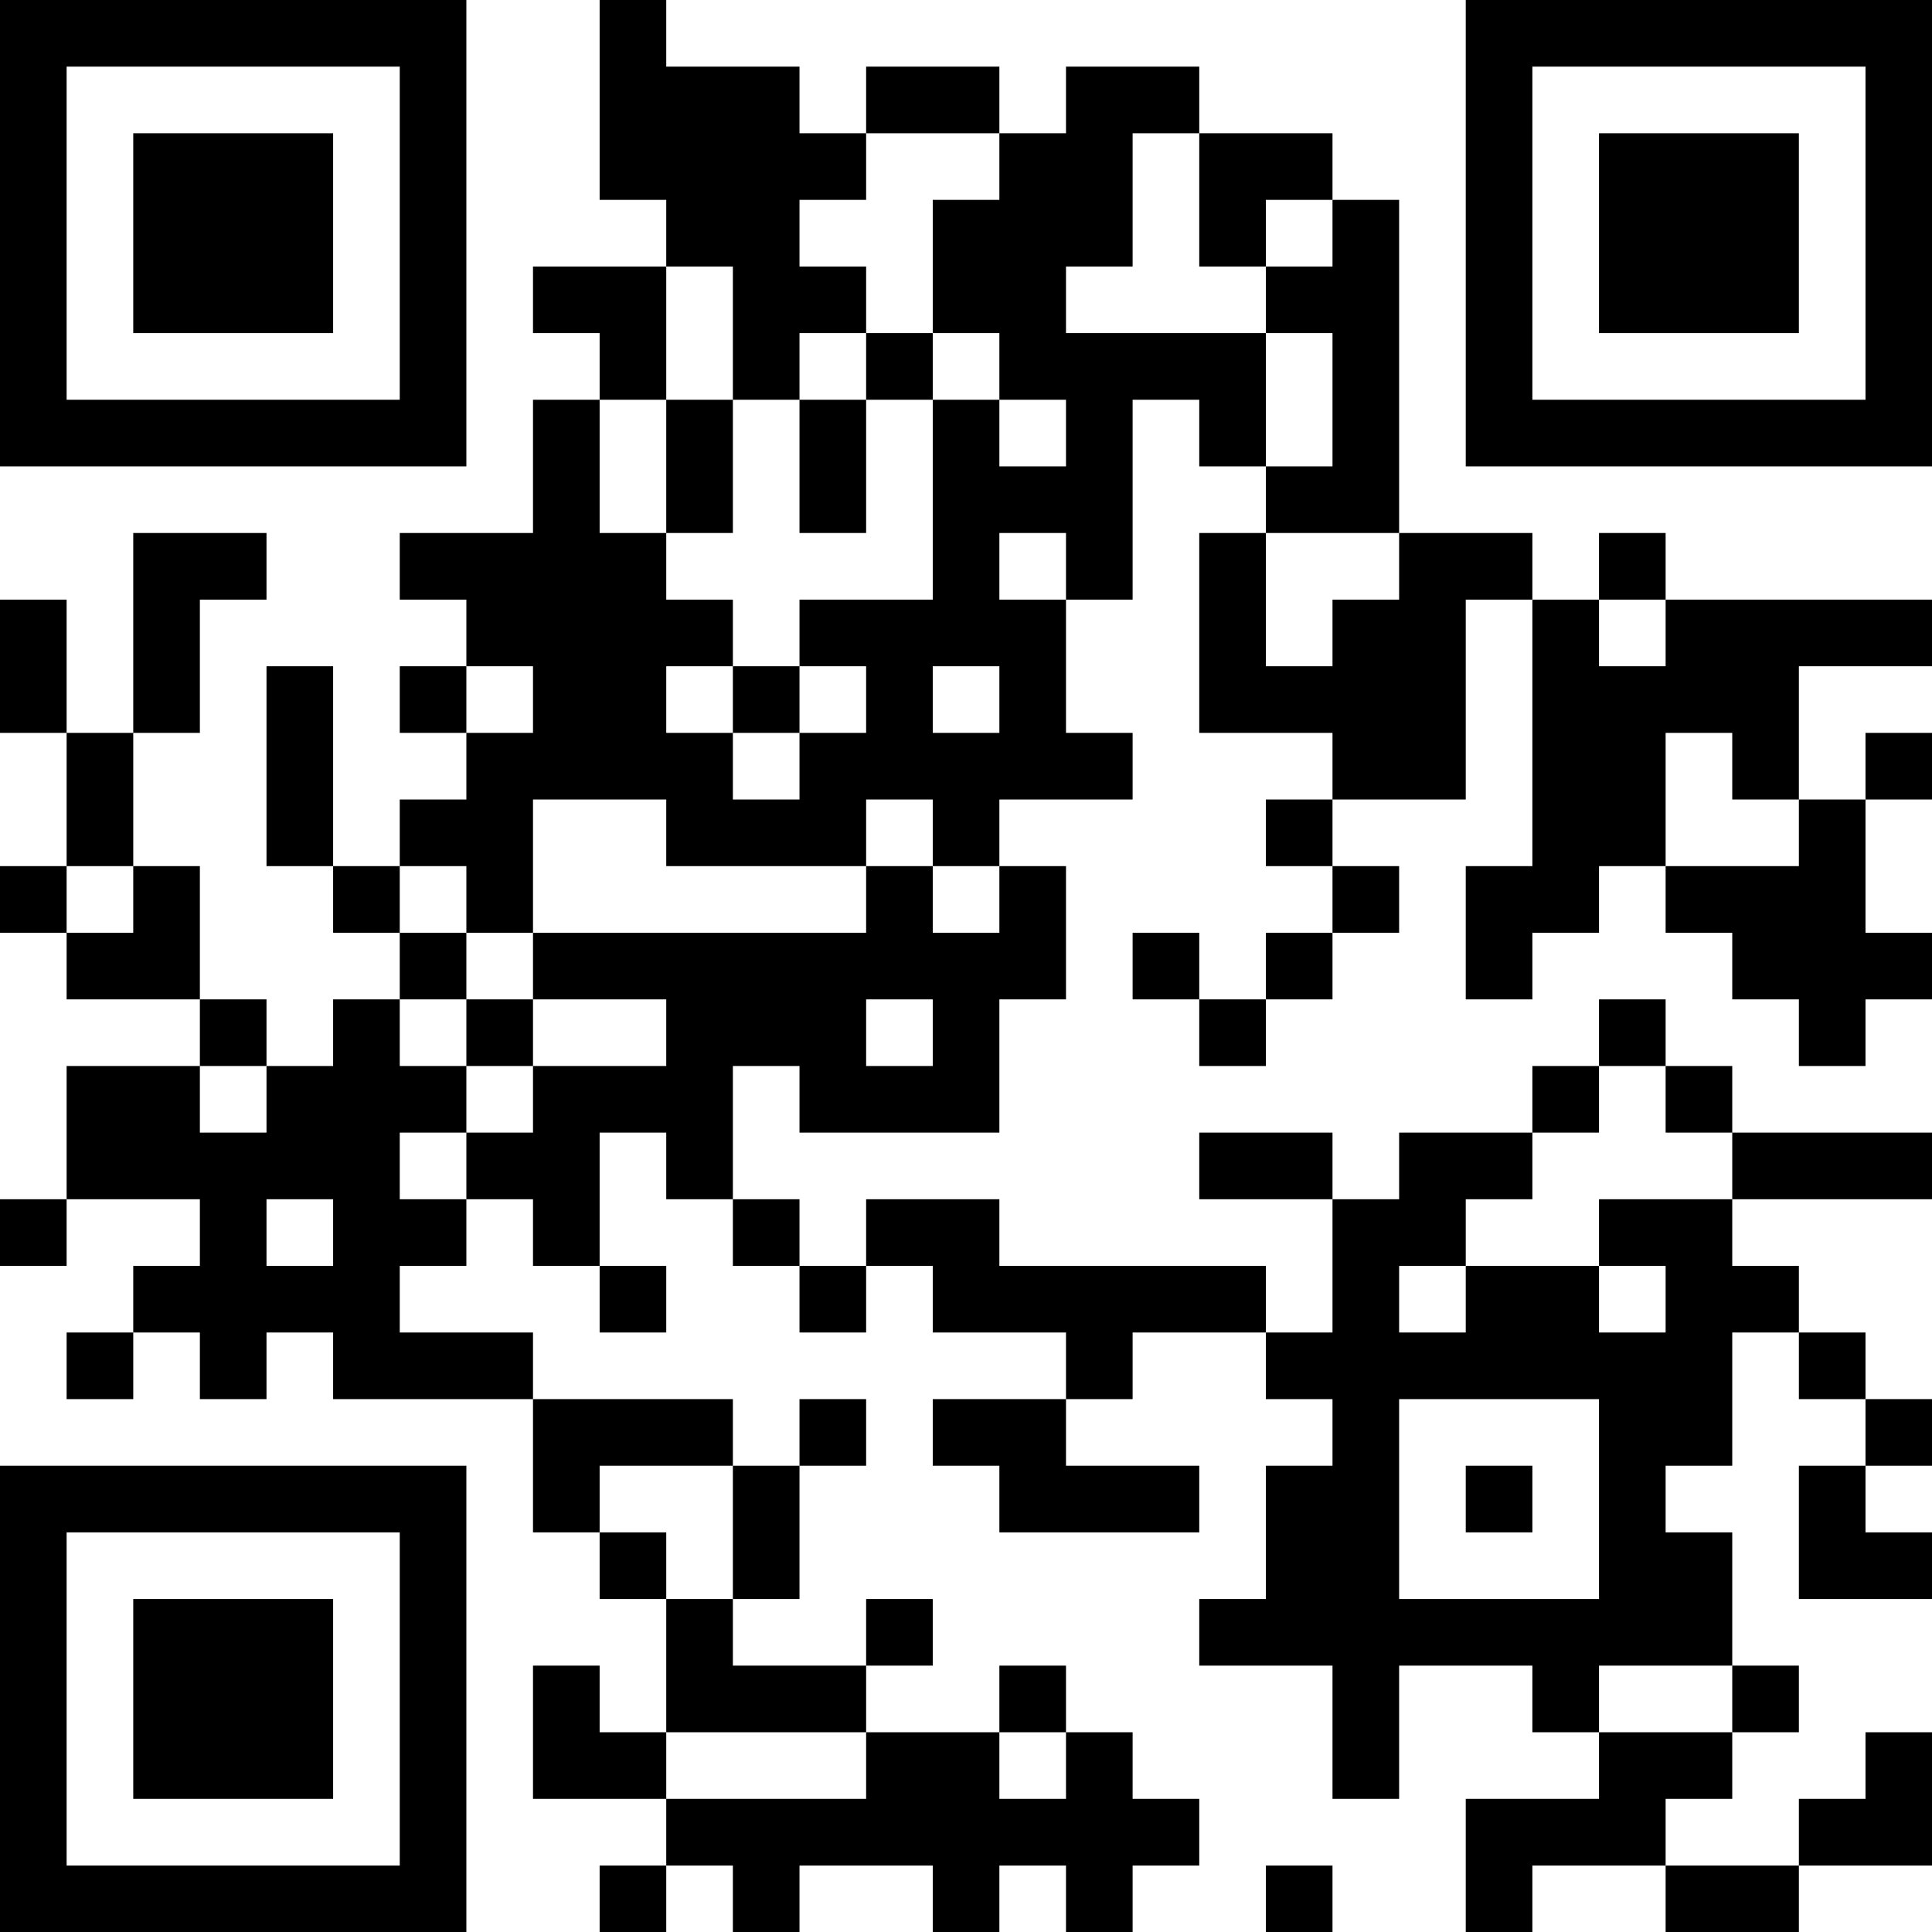 <?xml version="1.0" encoding="UTF-8"?>
<svg xmlns="http://www.w3.org/2000/svg" version="1.1" width="200" height="200" viewBox="0 0 200 200"><rect x="0" y="0" width="200" height="200" fill="#ffffff"/><g transform="scale(6.897)"><g transform="translate(0,0)"><path fill-rule="evenodd" d="M9 0L9 3L10 3L10 4L8 4L8 5L9 5L9 6L8 6L8 8L6 8L6 9L7 9L7 10L6 10L6 11L7 11L7 12L6 12L6 13L5 13L5 10L4 10L4 13L5 13L5 14L6 14L6 15L5 15L5 16L4 16L4 15L3 15L3 13L2 13L2 11L3 11L3 9L4 9L4 8L2 8L2 11L1 11L1 9L0 9L0 11L1 11L1 13L0 13L0 14L1 14L1 15L3 15L3 16L1 16L1 18L0 18L0 19L1 19L1 18L3 18L3 19L2 19L2 20L1 20L1 21L2 21L2 20L3 20L3 21L4 21L4 20L5 20L5 21L8 21L8 23L9 23L9 24L10 24L10 26L9 26L9 25L8 25L8 27L10 27L10 28L9 28L9 29L10 29L10 28L11 28L11 29L12 29L12 28L14 28L14 29L15 29L15 28L16 28L16 29L17 29L17 28L18 28L18 27L17 27L17 26L16 26L16 25L15 25L15 26L13 26L13 25L14 25L14 24L13 24L13 25L11 25L11 24L12 24L12 22L13 22L13 21L12 21L12 22L11 22L11 21L8 21L8 20L6 20L6 19L7 19L7 18L8 18L8 19L9 19L9 20L10 20L10 19L9 19L9 17L10 17L10 18L11 18L11 19L12 19L12 20L13 20L13 19L14 19L14 20L16 20L16 21L14 21L14 22L15 22L15 23L18 23L18 22L16 22L16 21L17 21L17 20L19 20L19 21L20 21L20 22L19 22L19 24L18 24L18 25L20 25L20 27L21 27L21 25L23 25L23 26L24 26L24 27L22 27L22 29L23 29L23 28L25 28L25 29L27 29L27 28L29 28L29 26L28 26L28 27L27 27L27 28L25 28L25 27L26 27L26 26L27 26L27 25L26 25L26 23L25 23L25 22L26 22L26 20L27 20L27 21L28 21L28 22L27 22L27 24L29 24L29 23L28 23L28 22L29 22L29 21L28 21L28 20L27 20L27 19L26 19L26 18L29 18L29 17L26 17L26 16L25 16L25 15L24 15L24 16L23 16L23 17L21 17L21 18L20 18L20 17L18 17L18 18L20 18L20 20L19 20L19 19L15 19L15 18L13 18L13 19L12 19L12 18L11 18L11 16L12 16L12 17L15 17L15 15L16 15L16 13L15 13L15 12L17 12L17 11L16 11L16 9L17 9L17 6L18 6L18 7L19 7L19 8L18 8L18 11L20 11L20 12L19 12L19 13L20 13L20 14L19 14L19 15L18 15L18 14L17 14L17 15L18 15L18 16L19 16L19 15L20 15L20 14L21 14L21 13L20 13L20 12L22 12L22 9L23 9L23 13L22 13L22 15L23 15L23 14L24 14L24 13L25 13L25 14L26 14L26 15L27 15L27 16L28 16L28 15L29 15L29 14L28 14L28 12L29 12L29 11L28 11L28 12L27 12L27 10L29 10L29 9L25 9L25 8L24 8L24 9L23 9L23 8L21 8L21 3L20 3L20 2L18 2L18 1L16 1L16 2L15 2L15 1L13 1L13 2L12 2L12 1L10 1L10 0ZM13 2L13 3L12 3L12 4L13 4L13 5L12 5L12 6L11 6L11 4L10 4L10 6L9 6L9 8L10 8L10 9L11 9L11 10L10 10L10 11L11 11L11 12L12 12L12 11L13 11L13 10L12 10L12 9L14 9L14 6L15 6L15 7L16 7L16 6L15 6L15 5L14 5L14 3L15 3L15 2ZM17 2L17 4L16 4L16 5L19 5L19 7L20 7L20 5L19 5L19 4L20 4L20 3L19 3L19 4L18 4L18 2ZM13 5L13 6L12 6L12 8L13 8L13 6L14 6L14 5ZM10 6L10 8L11 8L11 6ZM15 8L15 9L16 9L16 8ZM19 8L19 10L20 10L20 9L21 9L21 8ZM24 9L24 10L25 10L25 9ZM7 10L7 11L8 11L8 10ZM11 10L11 11L12 11L12 10ZM14 10L14 11L15 11L15 10ZM25 11L25 13L27 13L27 12L26 12L26 11ZM8 12L8 14L7 14L7 13L6 13L6 14L7 14L7 15L6 15L6 16L7 16L7 17L6 17L6 18L7 18L7 17L8 17L8 16L10 16L10 15L8 15L8 14L13 14L13 13L14 13L14 14L15 14L15 13L14 13L14 12L13 12L13 13L10 13L10 12ZM1 13L1 14L2 14L2 13ZM7 15L7 16L8 16L8 15ZM13 15L13 16L14 16L14 15ZM3 16L3 17L4 17L4 16ZM24 16L24 17L23 17L23 18L22 18L22 19L21 19L21 20L22 20L22 19L24 19L24 20L25 20L25 19L24 19L24 18L26 18L26 17L25 17L25 16ZM4 18L4 19L5 19L5 18ZM21 21L21 24L24 24L24 21ZM9 22L9 23L10 23L10 24L11 24L11 22ZM22 22L22 23L23 23L23 22ZM24 25L24 26L26 26L26 25ZM10 26L10 27L13 27L13 26ZM15 26L15 27L16 27L16 26ZM19 28L19 29L20 29L20 28ZM0 0L0 7L7 7L7 0ZM1 1L1 6L6 6L6 1ZM2 2L2 5L5 5L5 2ZM22 0L22 7L29 7L29 0ZM23 1L23 6L28 6L28 1ZM24 2L24 5L27 5L27 2ZM0 22L0 29L7 29L7 22ZM1 23L1 28L6 28L6 23ZM2 24L2 27L5 27L5 24Z" fill="#000000"/></g></g></svg>
